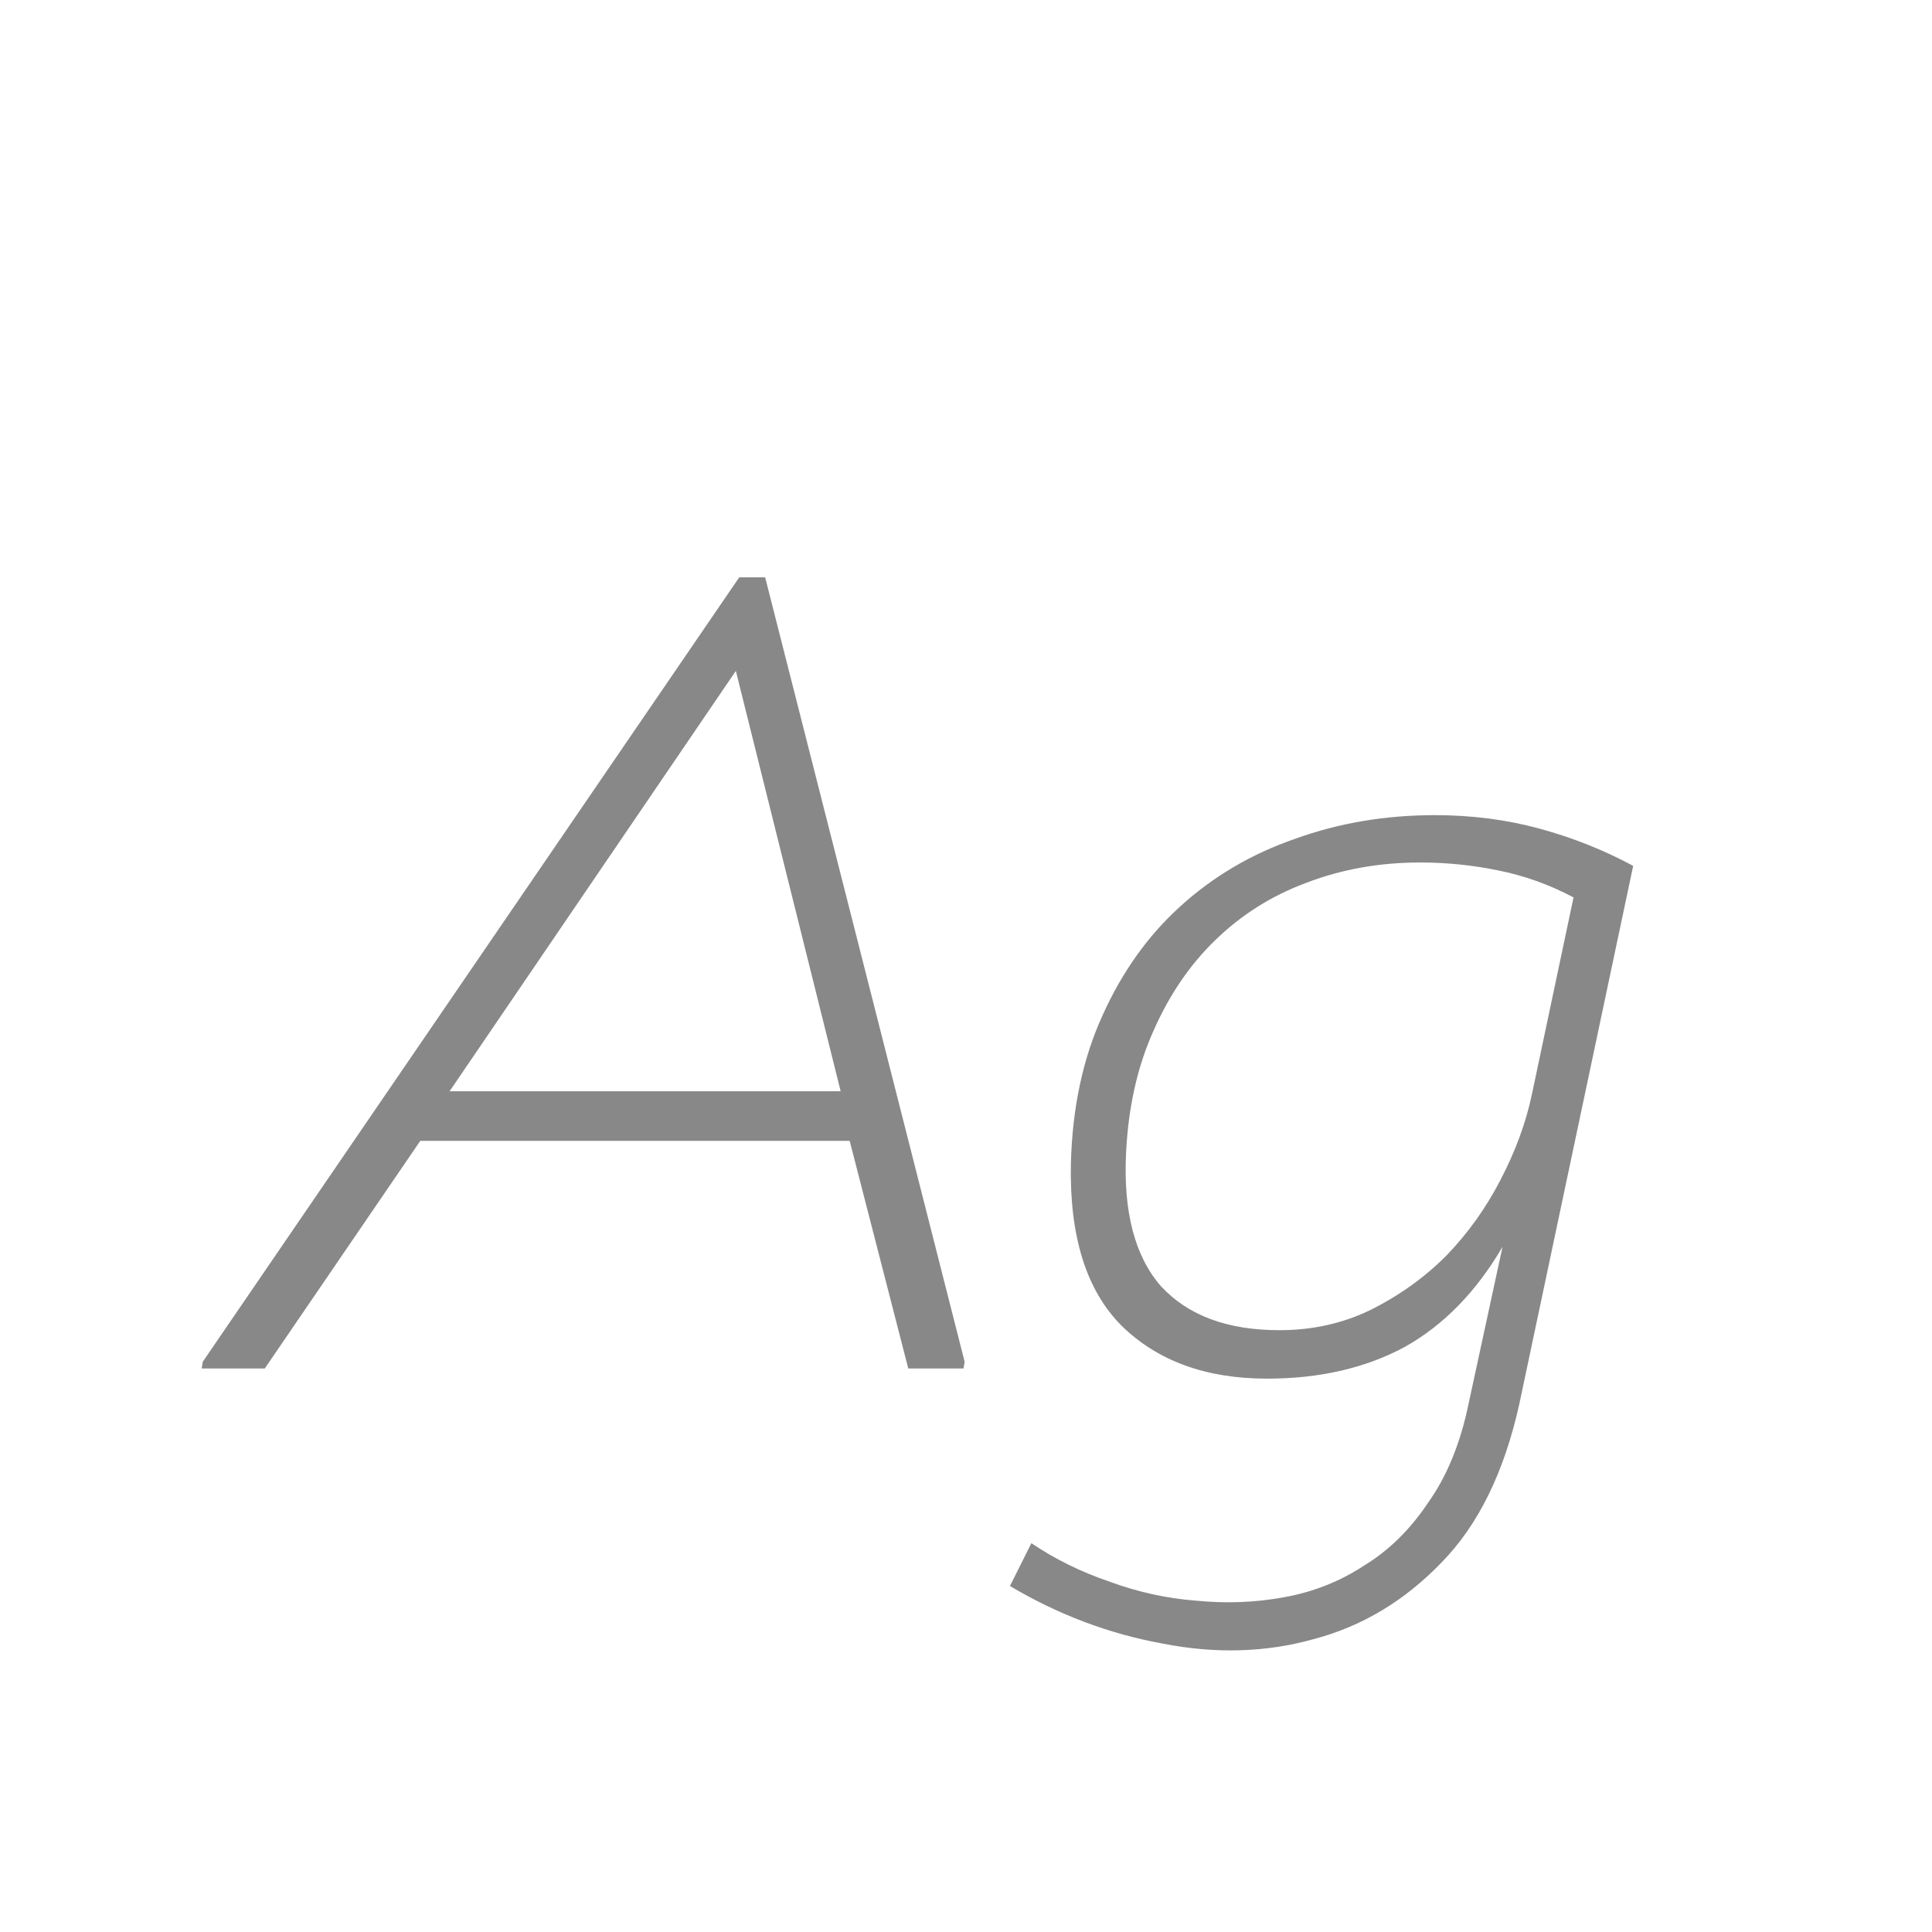 <svg width="24" height="24" viewBox="0 0 24 24" fill="none" xmlns="http://www.w3.org/2000/svg">
<path d="M5.221 14.172L3.289 17H2.505L2.519 16.916L9.183 7.172H9.505L11.983 16.916L11.969 17H11.283L10.555 14.172H5.221ZM5.585 13.556H10.443L9.141 8.334L5.585 13.556ZM19.547 11.148C19.248 10.989 18.935 10.877 18.608 10.812C18.291 10.747 17.969 10.714 17.642 10.714C17.139 10.714 16.667 10.798 16.229 10.966C15.799 11.125 15.421 11.363 15.095 11.68C14.777 11.988 14.521 12.366 14.325 12.814C14.129 13.253 14.017 13.752 13.989 14.312C13.951 15.049 14.096 15.605 14.422 15.978C14.758 16.342 15.248 16.524 15.893 16.524C16.303 16.524 16.681 16.44 17.026 16.272C17.381 16.095 17.694 15.871 17.965 15.6C18.235 15.32 18.459 15.007 18.637 14.662C18.823 14.307 18.954 13.953 19.029 13.598L19.547 11.148ZM12.812 19.17C13.102 19.366 13.424 19.525 13.778 19.646C14.133 19.777 14.492 19.856 14.857 19.884C15.23 19.921 15.594 19.907 15.948 19.842C16.312 19.777 16.644 19.646 16.942 19.45C17.25 19.263 17.517 19.002 17.741 18.666C17.974 18.339 18.142 17.929 18.244 17.434L18.665 15.488C18.338 16.048 17.932 16.463 17.447 16.734C16.961 16.995 16.392 17.126 15.739 17.126C14.982 17.126 14.38 16.907 13.932 16.468C13.494 16.029 13.284 15.357 13.303 14.452C13.321 13.761 13.452 13.15 13.694 12.618C13.937 12.077 14.259 11.624 14.661 11.26C15.071 10.887 15.547 10.607 16.088 10.42C16.63 10.224 17.209 10.126 17.825 10.126C18.282 10.126 18.716 10.182 19.127 10.294C19.537 10.406 19.924 10.56 20.288 10.756L18.875 17.434C18.688 18.283 18.366 18.941 17.909 19.408C17.451 19.884 16.924 20.201 16.326 20.36C15.729 20.528 15.099 20.547 14.437 20.416C13.774 20.295 13.144 20.057 12.546 19.702L12.812 19.17Z" fill="#888888"/>
</svg>
